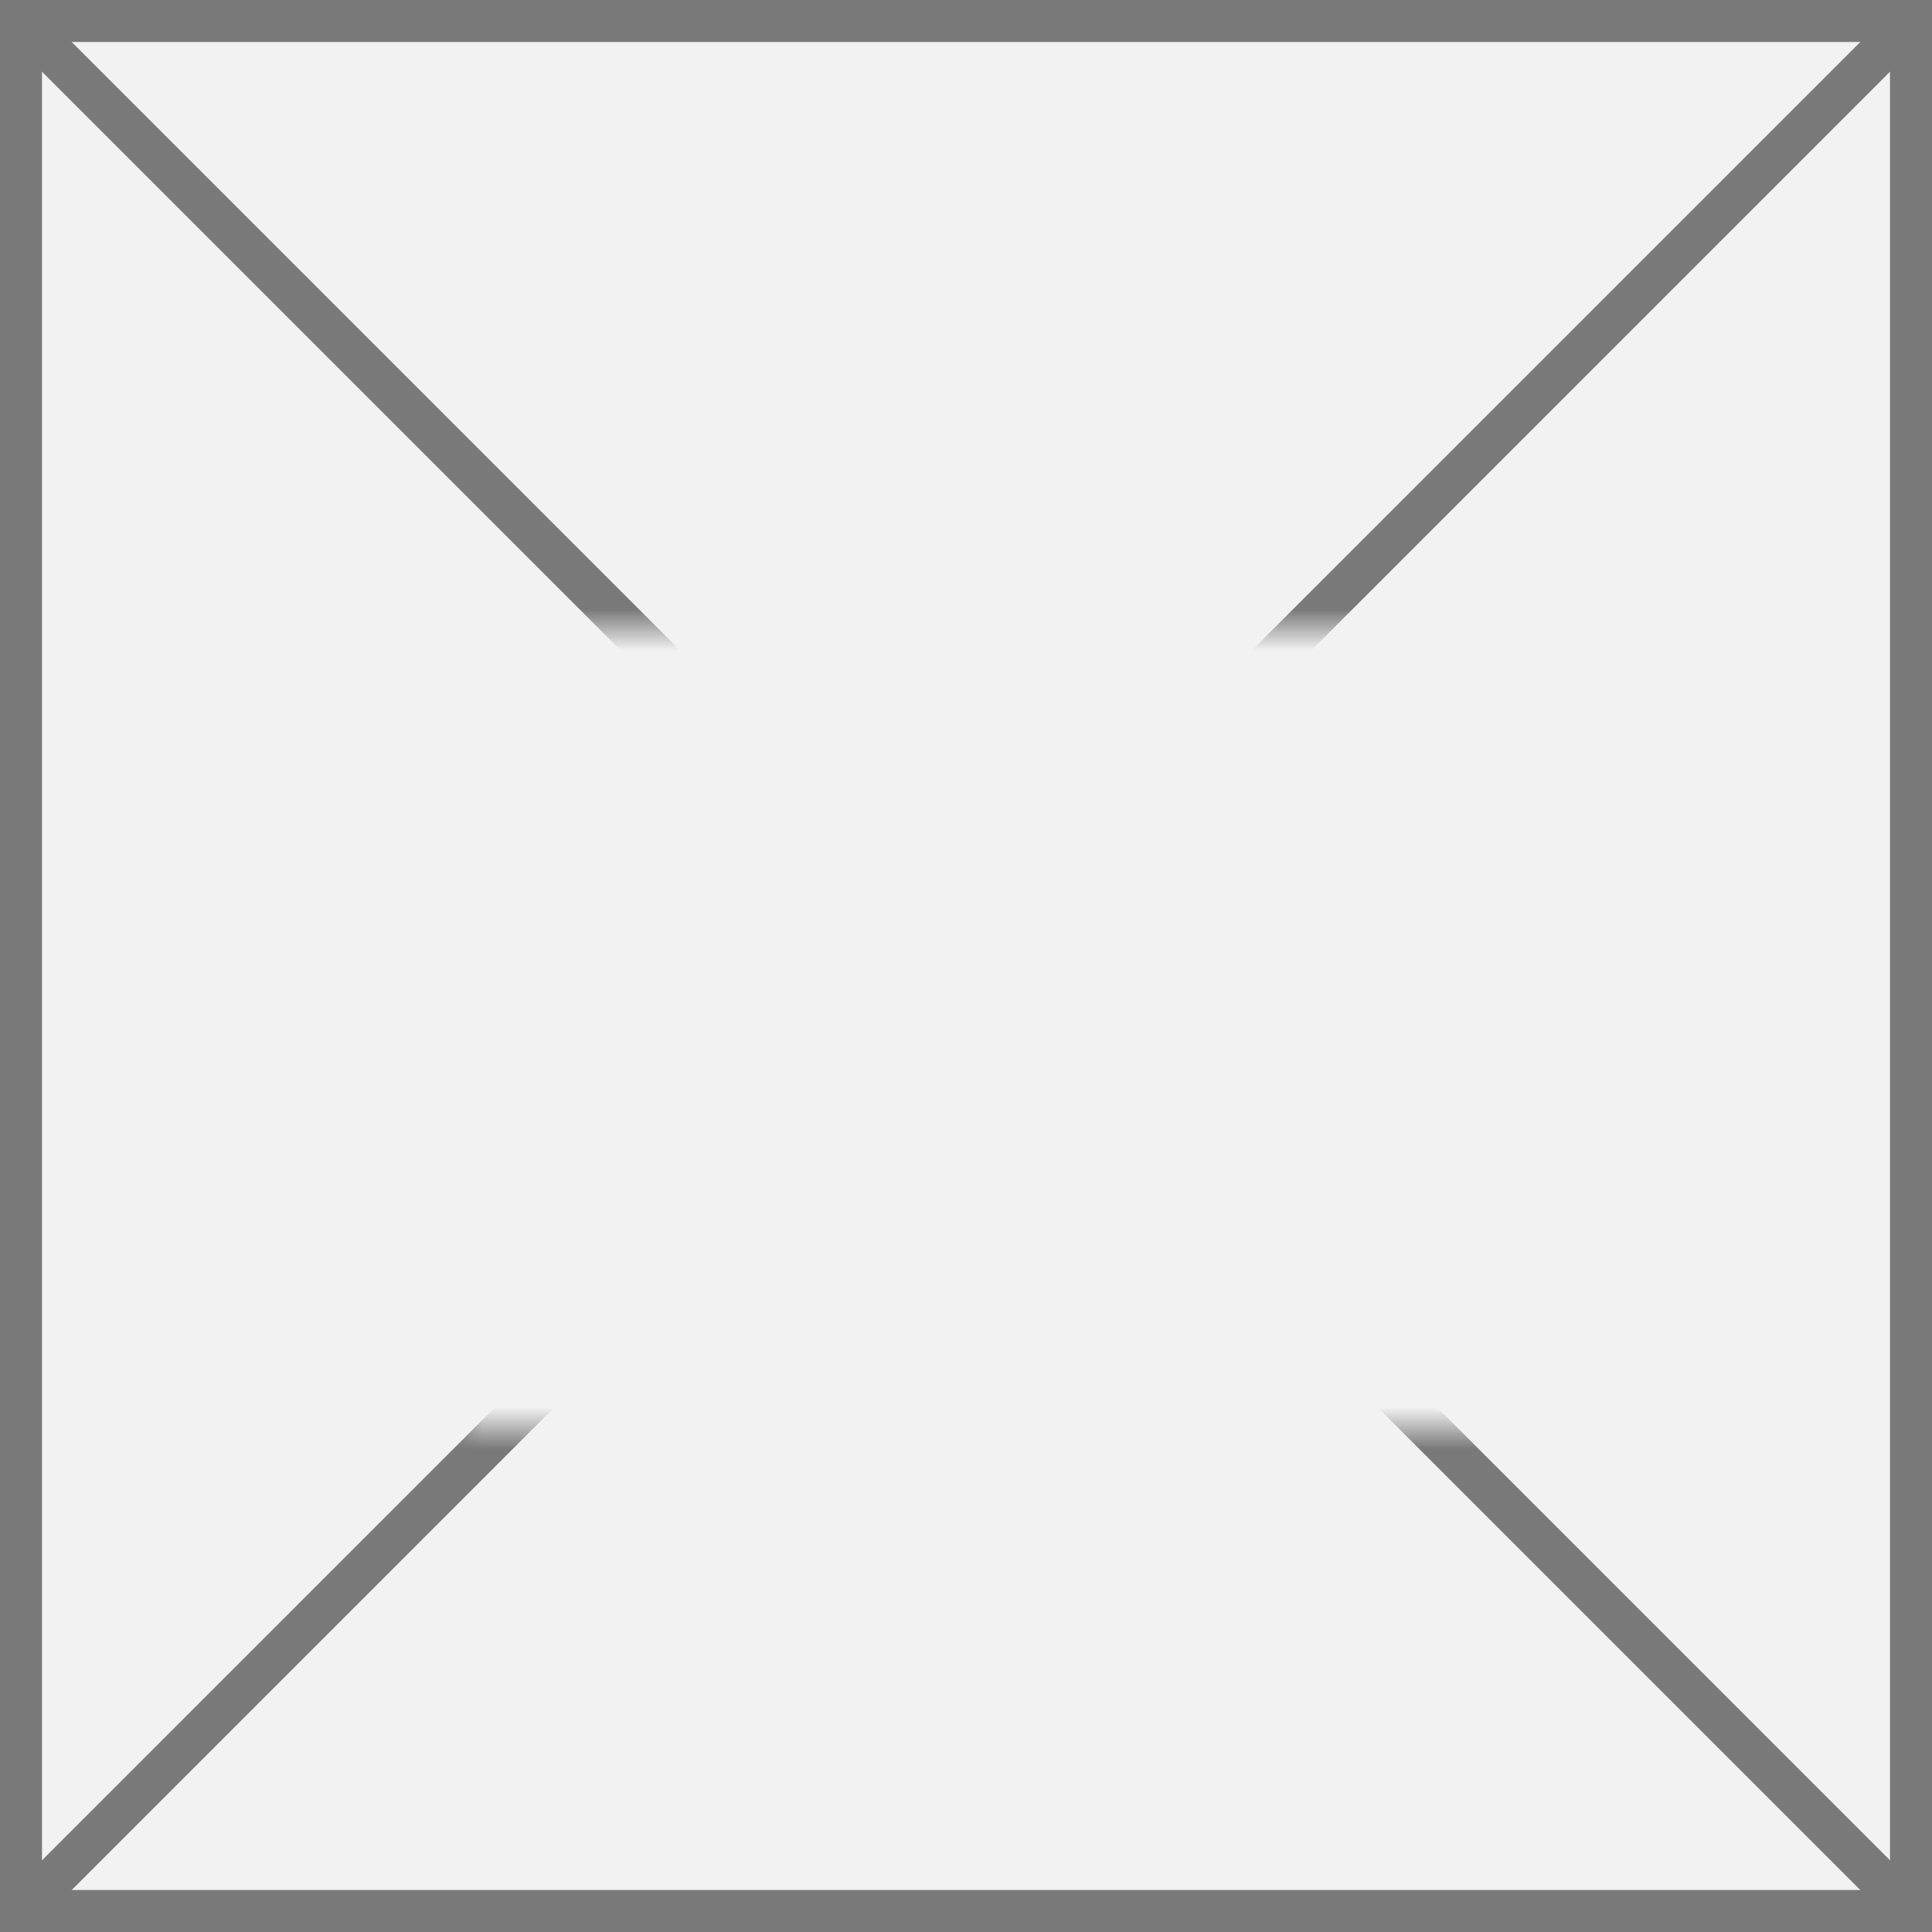 ﻿<?xml version="1.0" encoding="utf-8"?>
<svg version="1.1" xmlns:xlink="http://www.w3.org/1999/xlink" width="46px" height="46px" xmlns="http://www.w3.org/2000/svg">
  <rect width="100%" height="100%" fill="#333333" stroke="none"/>
  <defs>
    <mask fill="white" id="clip895">
      <path d="M 204 855  L 230 855  L 230 874  L 204 874  Z M 193 840  L 239 840  L 239 886  L 193 886  Z " fill-rule="evenodd" />
    </mask>
  </defs>
  <g transform="matrix(1 0 0 1 -193 -840 )">
    <path d="M 193.5 840.5  L 238.5 840.5  L 238.5 885.5  L 193.5 885.5  L 193.5 840.5  Z " fill-rule="nonzero" fill="#f2f2f2" stroke="none" />
    <path d="M 193.5 840.5  L 238.5 840.5  L 238.5 885.5  L 193.5 885.5  L 193.5 840.5  Z " stroke-width="1" stroke="#797979" fill="none" />
    <path d="M 193.354 840.354  L 238.646 885.646  M 238.646 840.354  L 193.354 885.646  " stroke-width="1" stroke="#797979" fill="none" mask="url(#clip895)" />
  </g>
</svg>